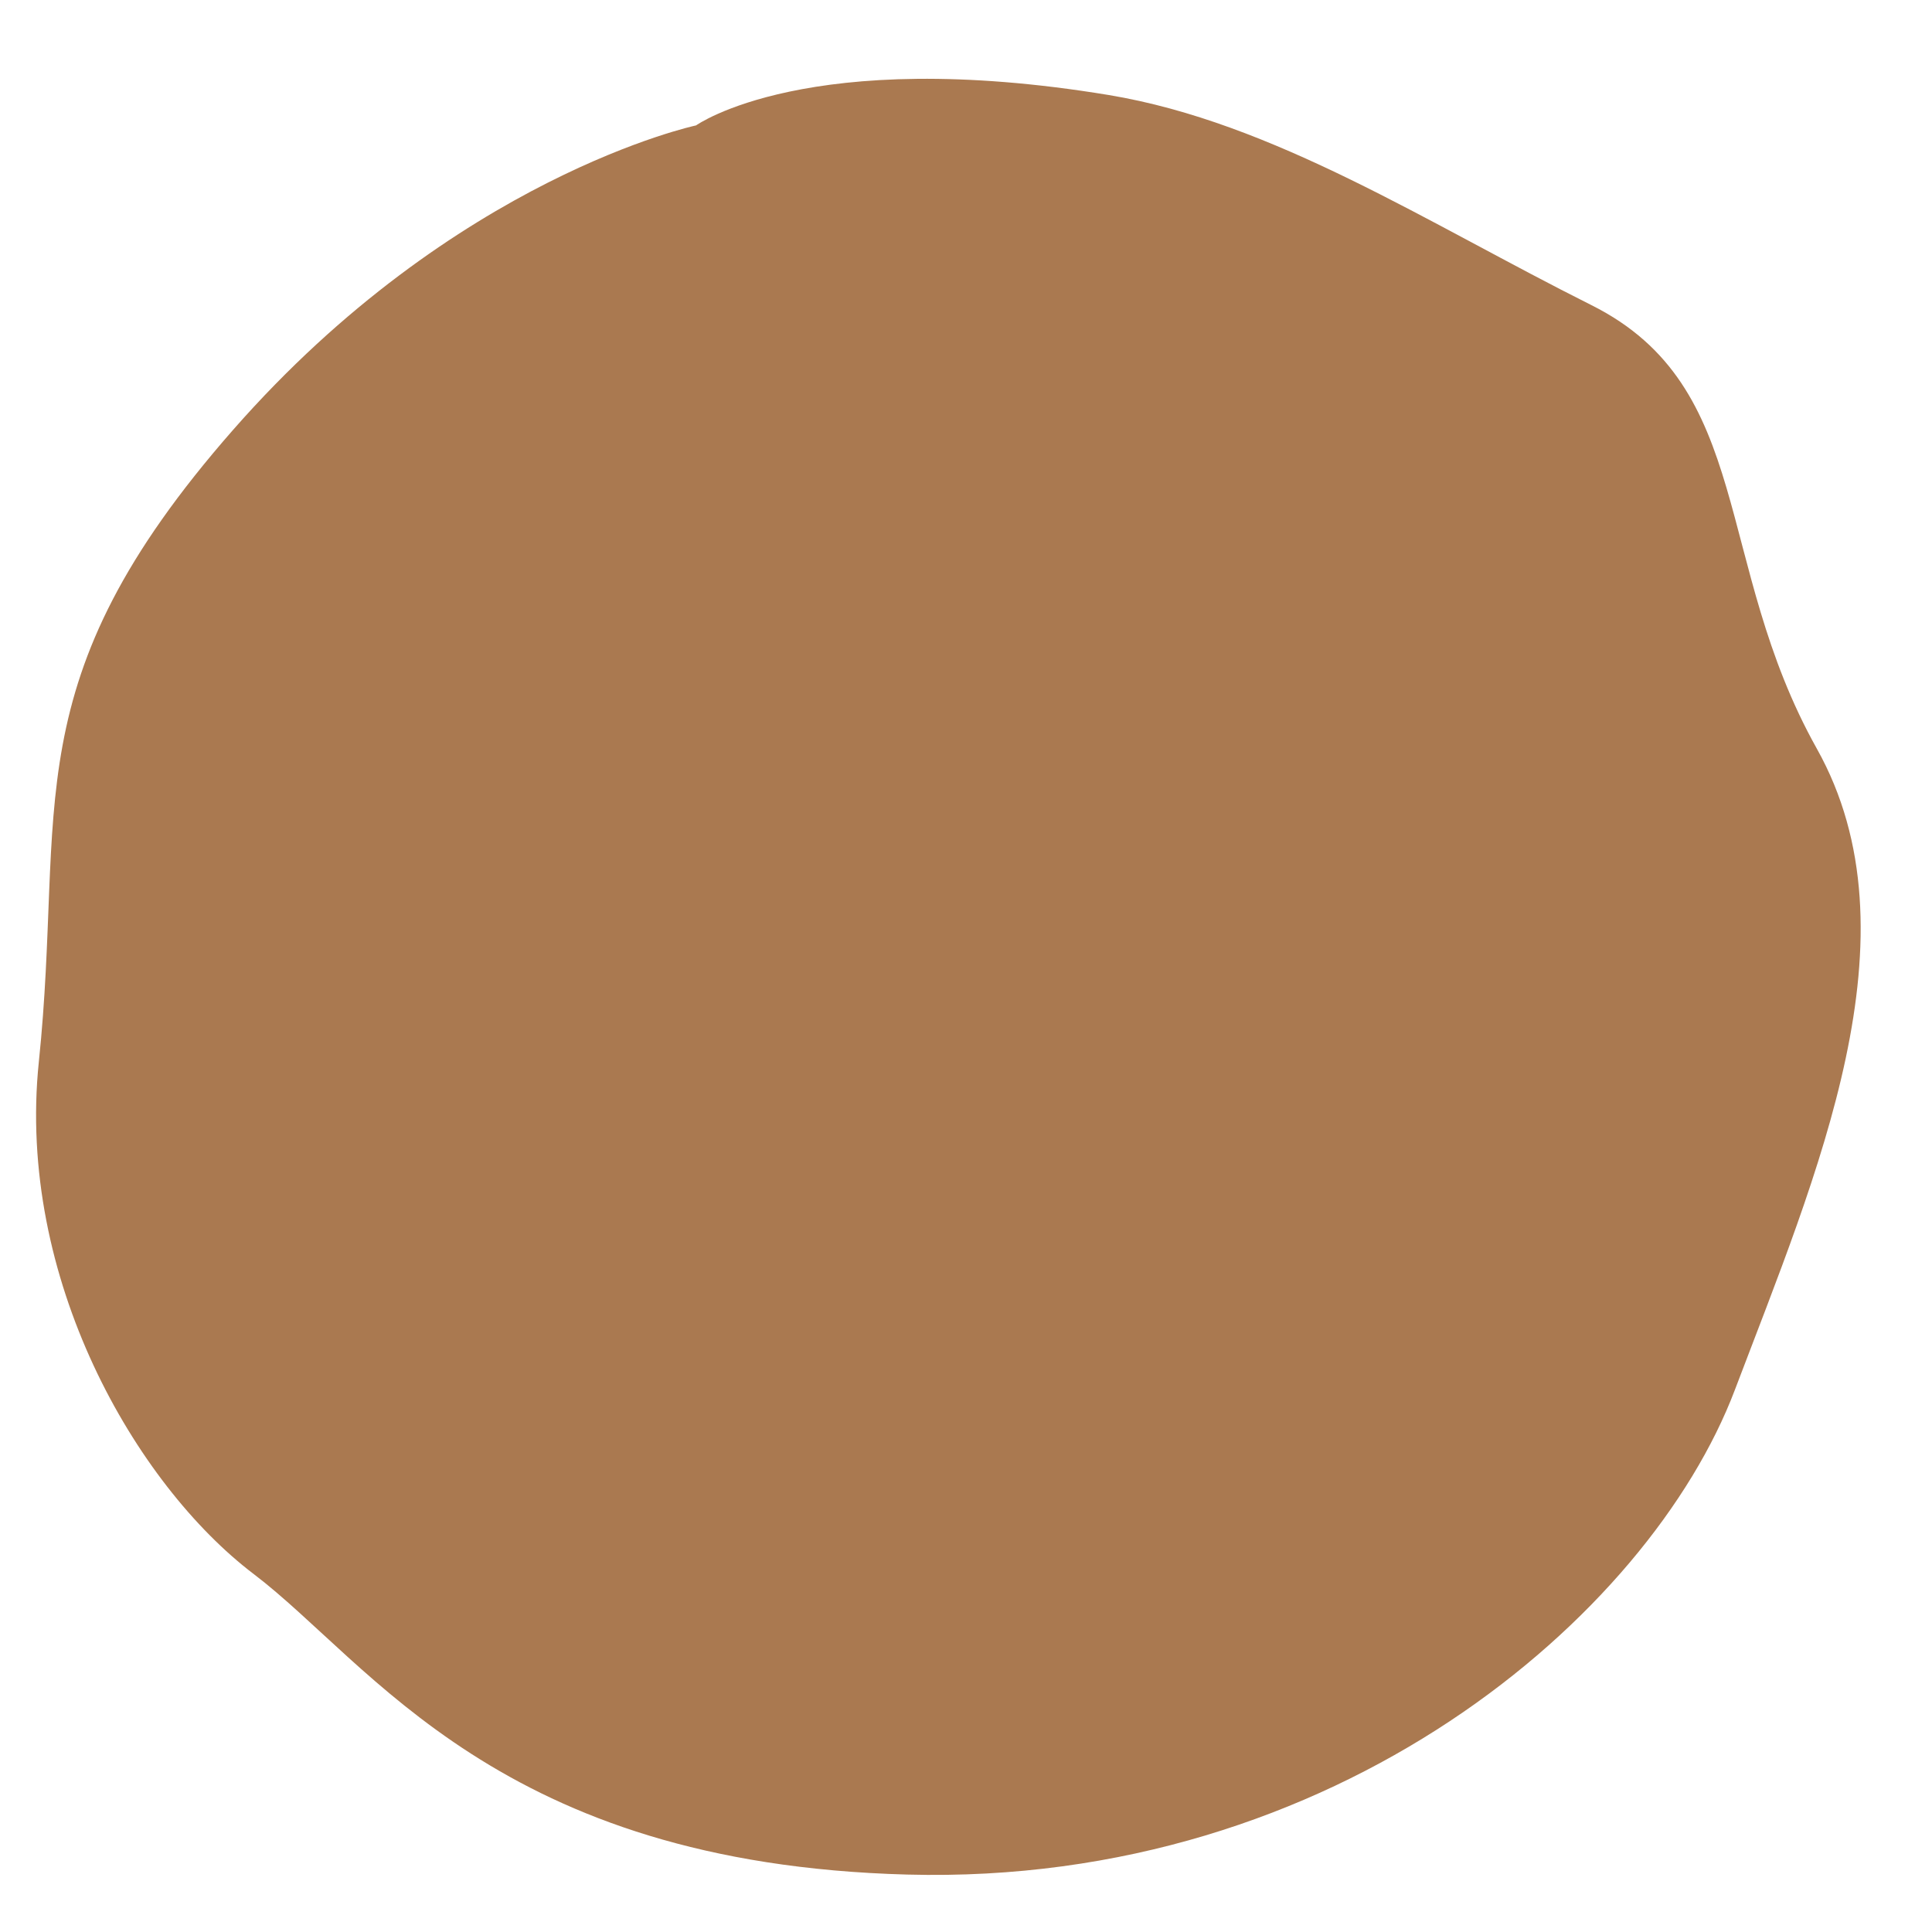 <svg xmlns="http://www.w3.org/2000/svg" xmlns:xlink="http://www.w3.org/1999/xlink" width="1080" zoomAndPan="magnify" viewBox="0 0 810 810" height="1080" preserveAspectRatio="xMidYMid meet" version="1.0"><path fill="#aa7950" d="M 291.824 52.578 C 291.824 52.578 190.867 74.016 97.707 180.242 C 4.543 286.469 27.457 338.098 16.281 445.188 C 6.848 535.848 56.852 622.328 106.359 659.918 C 155.867 697.504 208.793 781.348 380.375 785.922 C 560.102 790.766 691.434 677.391 727.344 582.738 C 761.73 492.078 805.484 392.066 761.73 313.91 C 717.977 235.75 735.934 162.32 667.227 127.934 C 598.52 93.547 534.09 51.332 464.785 39.828 C 338.711 19.051 291.824 52.578 291.824 52.578 Z M 291.824 52.578 " fill-opacity="1" fill-rule="nonzero"/></svg>